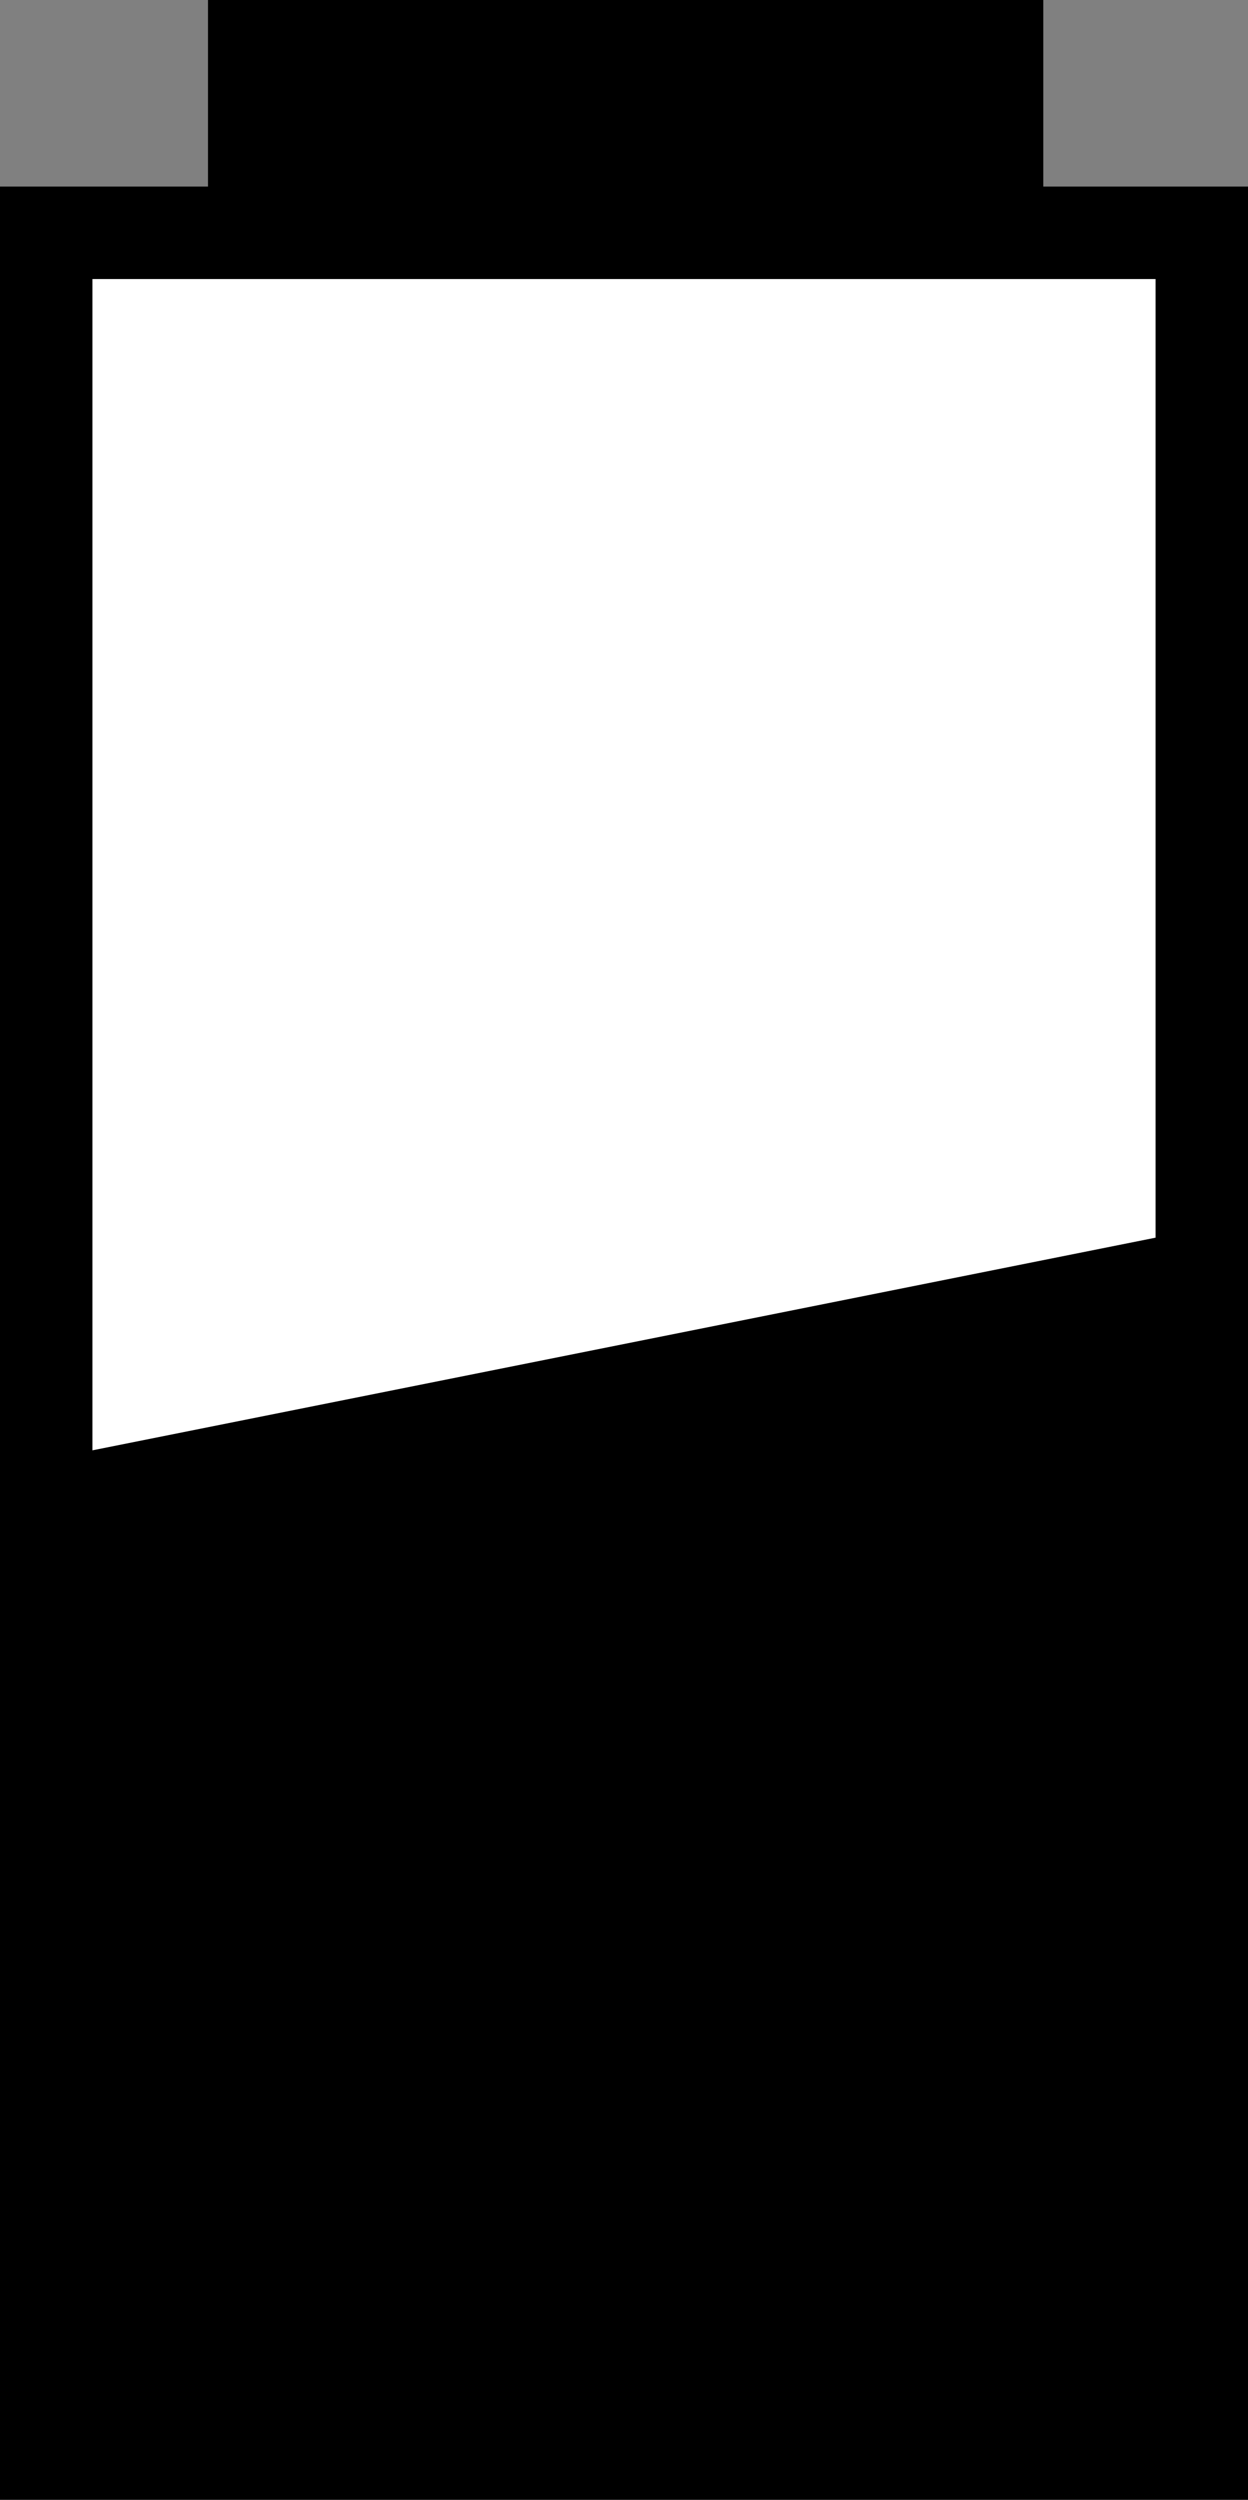 <svg xmlns="http://www.w3.org/2000/svg" viewBox="0 0 378 757">
  <rect x="0" y="0" width="378" height="757" fill="#808080" stroke="none"/>
  <defs>
    <style>
      .battery-fill {
        fill: #fff;
        stroke: #000;
        stroke-miterlimit: 10;
        stroke-width: 28px;
      }
    </style>
  </defs>
  <title>battery</title>
  <g>
    <rect x="63" width="253" height="71"/>
  </g>
  <g id="Ebene_1">
    <rect class="battery-fill" x="14" y="70.5" width="350" height="672.5"/>
    <polygon points="14 442 364 372 364.5 742.5 14.5 742.5 14 442"/>
  </g>
</svg>
